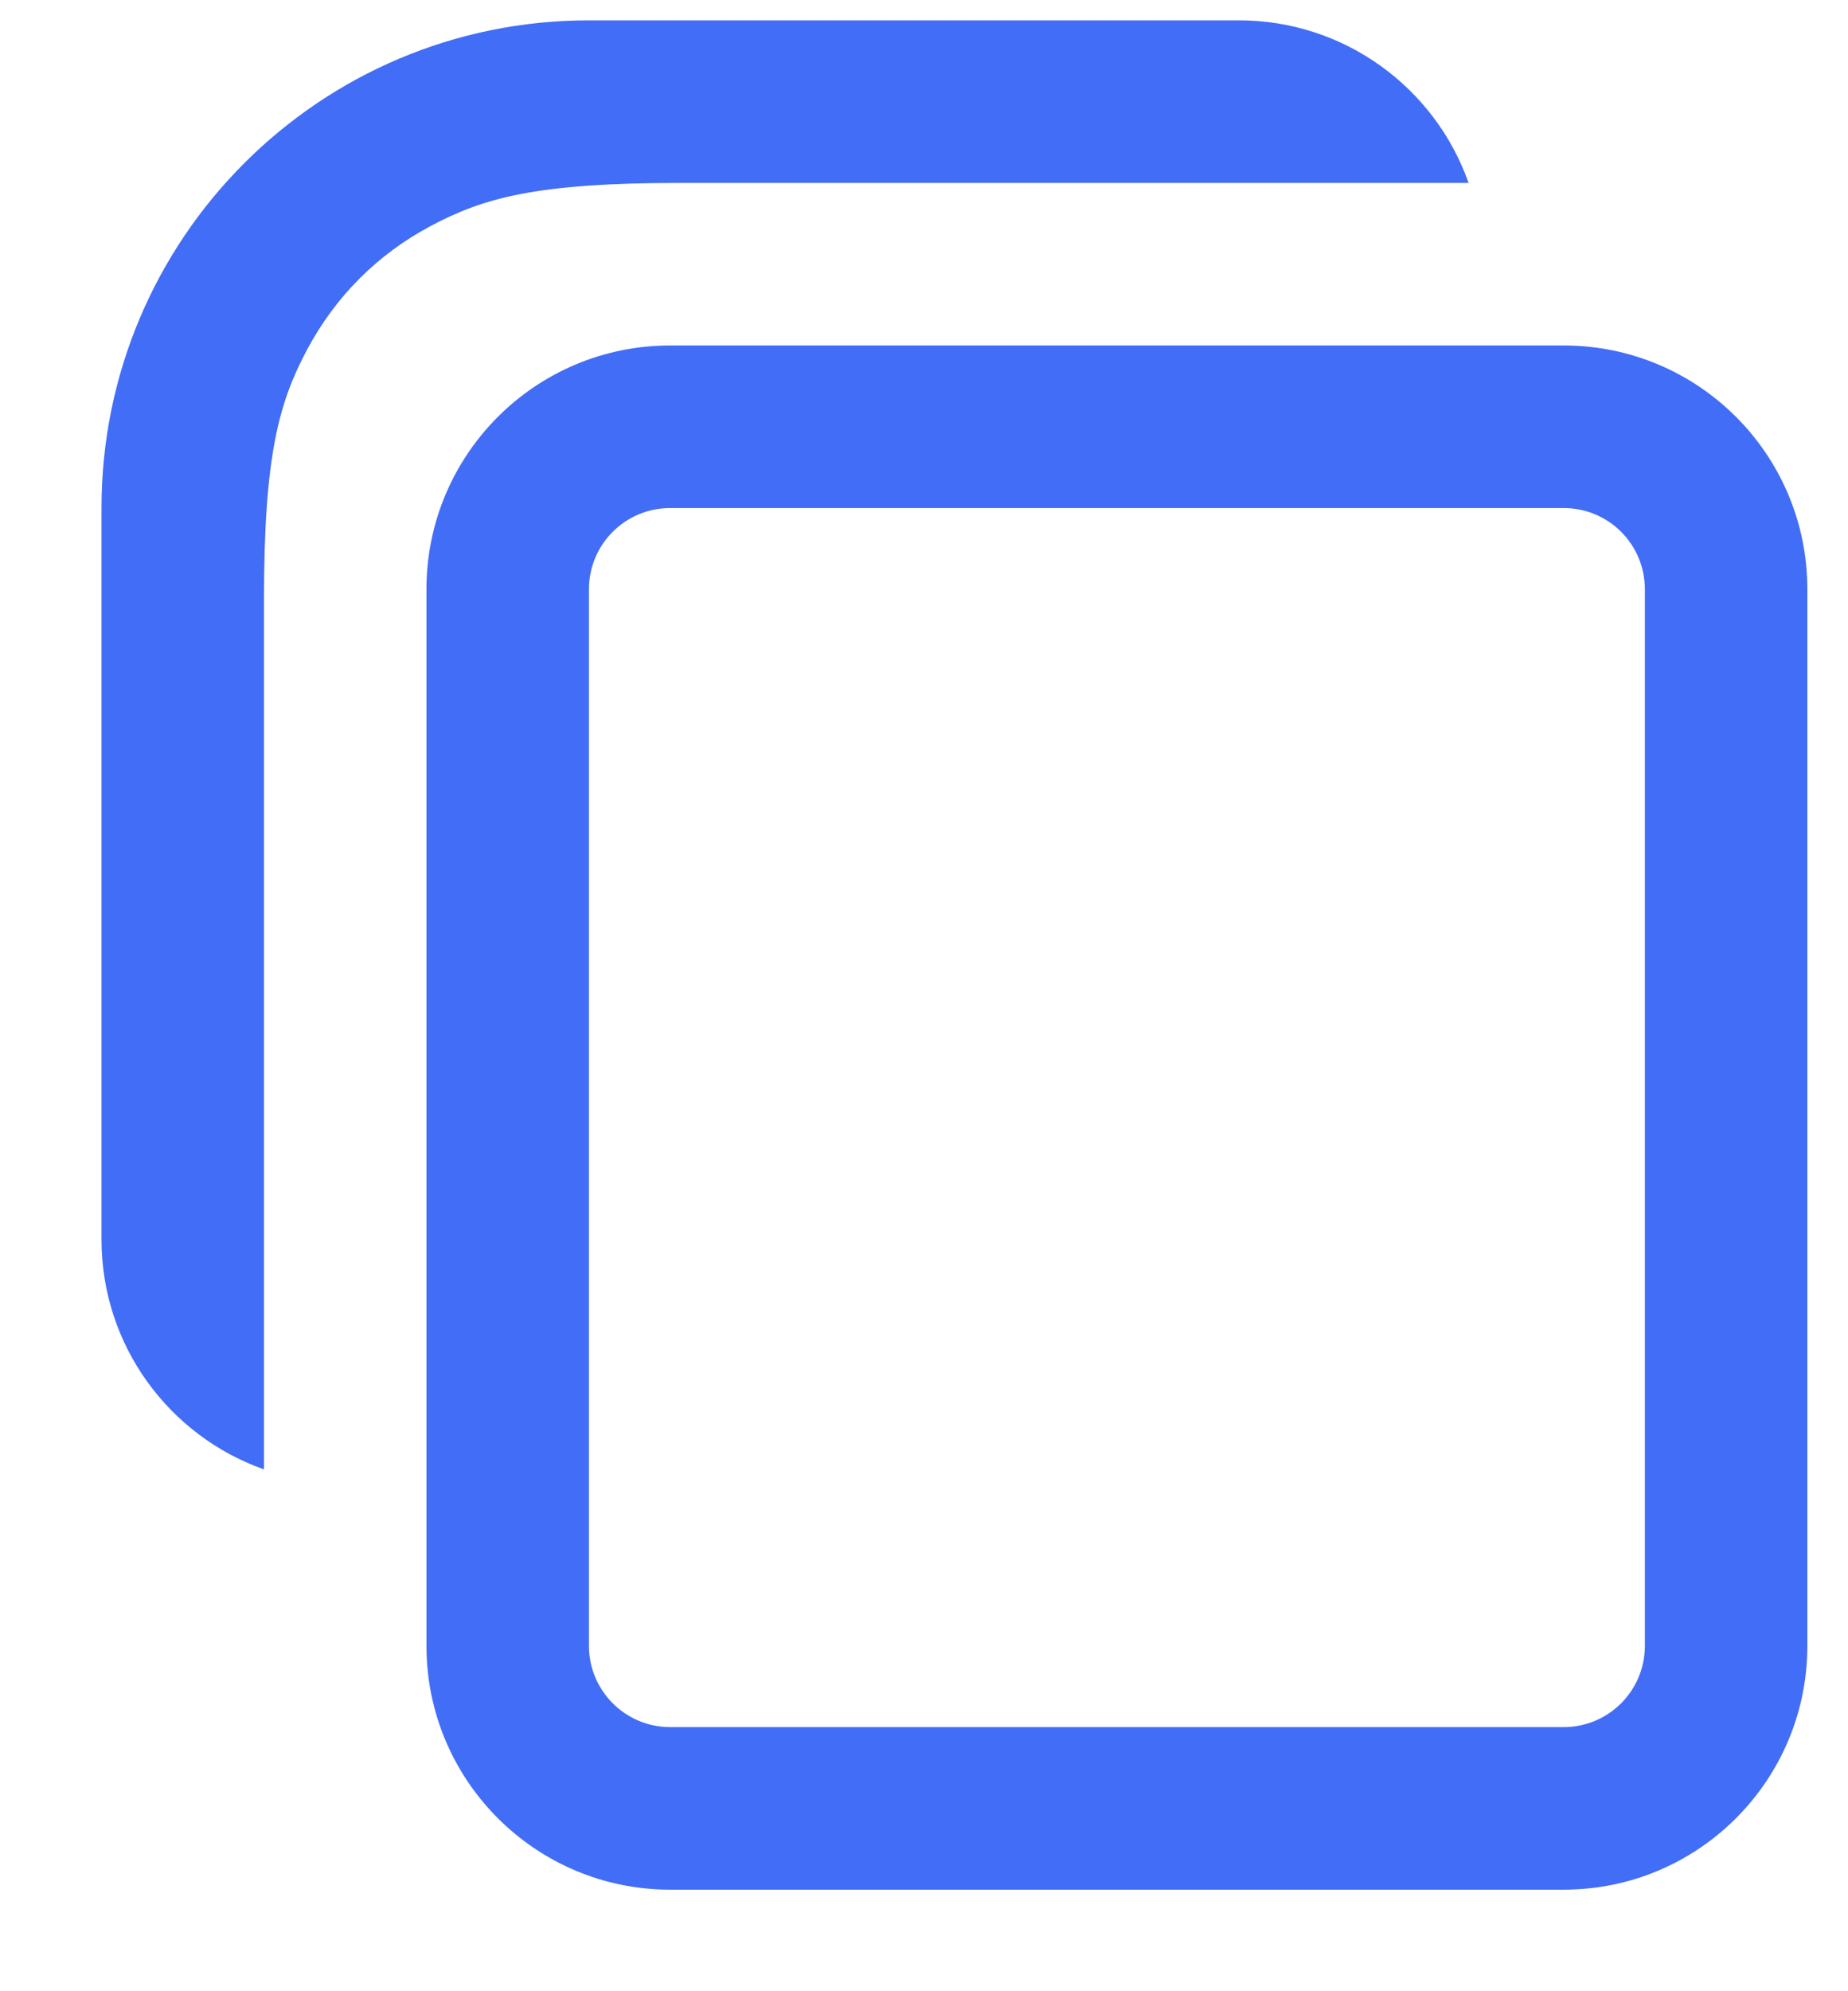 <svg width="13" height="14" viewBox="0 0 13 14" fill="none" xmlns="http://www.w3.org/2000/svg">
<path d="M8.714 0.143C9.461 0.143 10.096 0.62 10.331 1.286L4.787 1.286C3.768 1.286 3.399 1.392 3.026 1.591C2.654 1.79 2.362 2.083 2.162 2.455C1.963 2.828 1.857 3.197 1.857 4.216L1.857 10.331C1.191 10.096 0.714 9.461 0.714 8.714V3.572C0.714 1.678 2.249 0.143 4.143 0.143H8.714ZM11 2.429C11.947 2.429 12.714 3.196 12.714 4.143V11.572C12.714 12.518 11.947 13.286 11 13.286H4.714C3.768 13.286 3 12.518 3 11.572V4.143C3 3.196 3.768 2.429 4.714 2.429H11ZM11 3.572H4.714C4.399 3.572 4.143 3.827 4.143 4.143V11.572C4.143 11.887 4.399 12.143 4.714 12.143H11C11.316 12.143 11.571 11.887 11.571 11.572V4.143C11.571 3.827 11.316 3.572 11 3.572Z" fill="#426DF6"/>
</svg>
